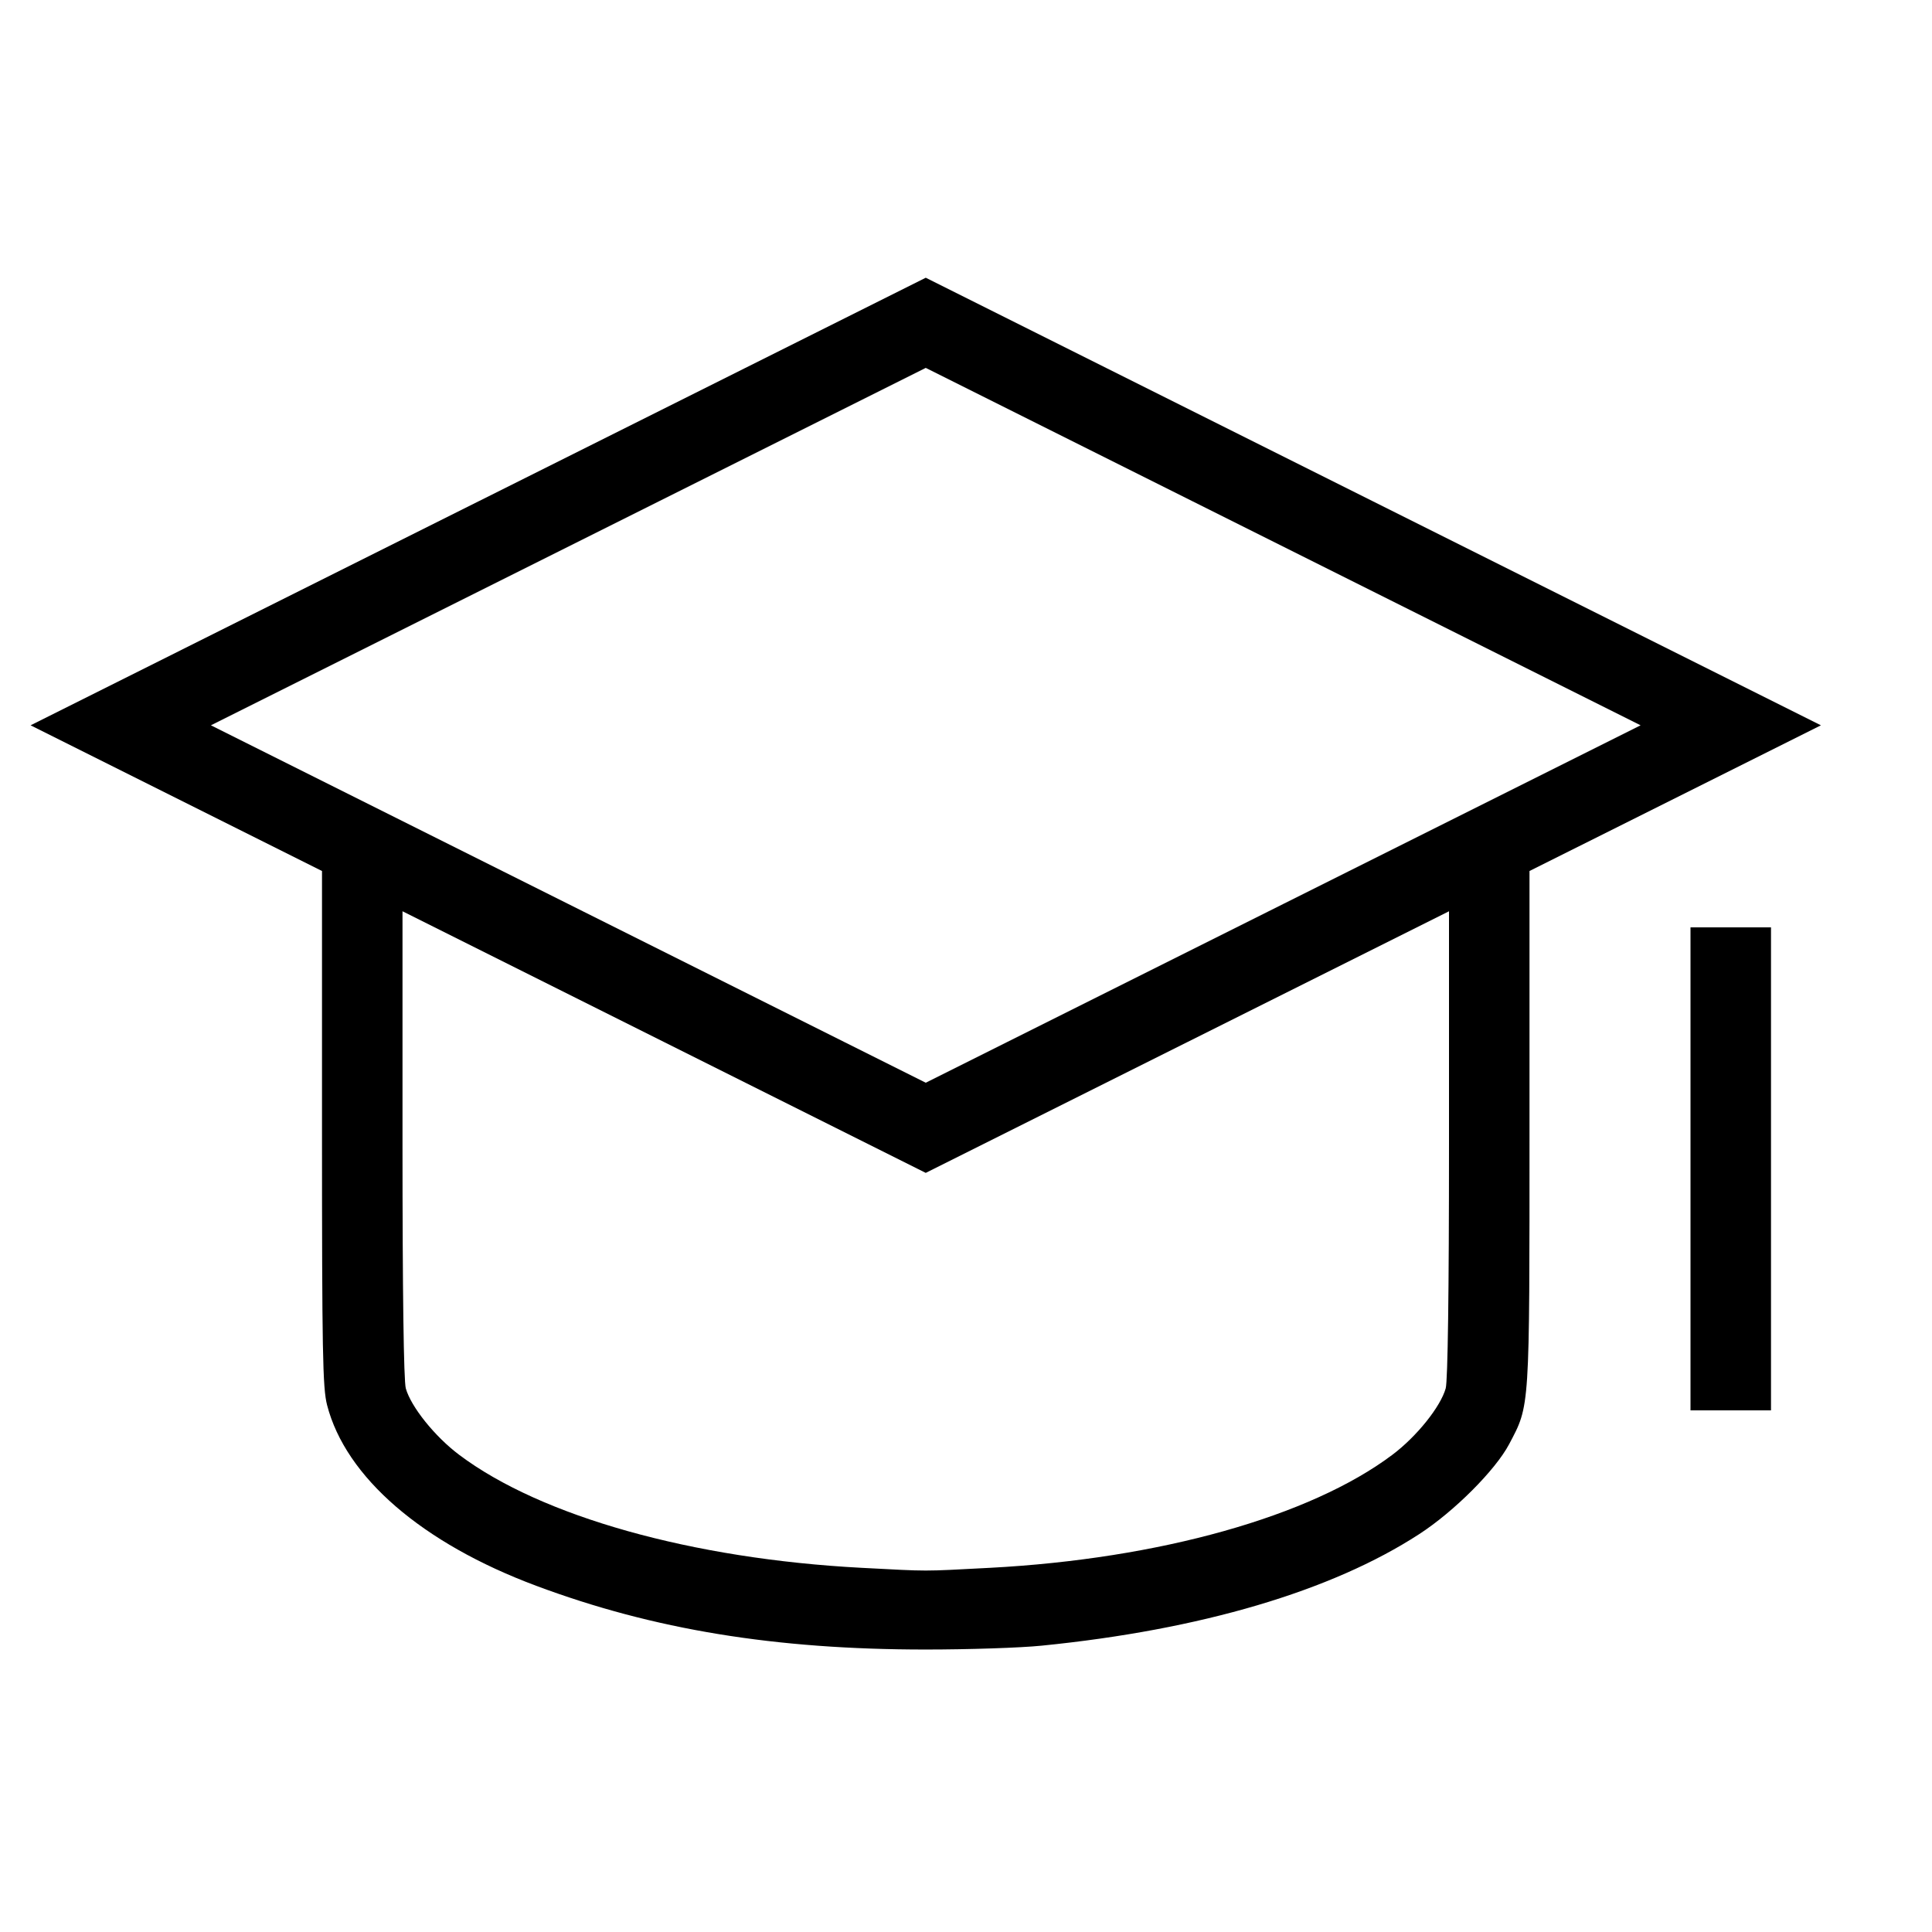 <svg xmlns="http://www.w3.org/2000/svg" width="24" height="24" fill="none"><path d="M5.94 6.23.38 9.01l1.81.905L4 10.82v3.194c0 2.785.008 3.226.063 3.44.231.896 1.18 1.716 2.597 2.245 1.458.545 2.97.792 4.84.792.528 0 1.176-.021 1.44-.048 1.974-.197 3.601-.678 4.689-1.385.435-.282.948-.796 1.118-1.118.259-.491.253-.402.253-3.926V10.82l1.81-.905 1.81-.905-5.56-2.78-5.56-2.78-5.56 2.78m10 5-4.44 2.22-4.44-2.22-4.44-2.22 4.44-2.22 4.44-2.22 4.44 2.22 4.44 2.22-4.44 2.22m-1.19 1.715L18 11.32v2.89c0 1.843-.015 2.943-.041 3.037-.064.228-.36.598-.664.826-1.018.765-2.895 1.292-4.997 1.403-.869.045-.727.045-1.596 0-2.102-.111-3.979-.638-4.997-1.403-.304-.228-.6-.598-.664-.826C5.015 17.153 5 16.053 5 14.21v-2.89l3.25 1.625 3.25 1.625 3.25-1.625M21 14.52v3h1v-6h-1v3" fill="currentColor" fill-rule="evenodd"/></svg>
